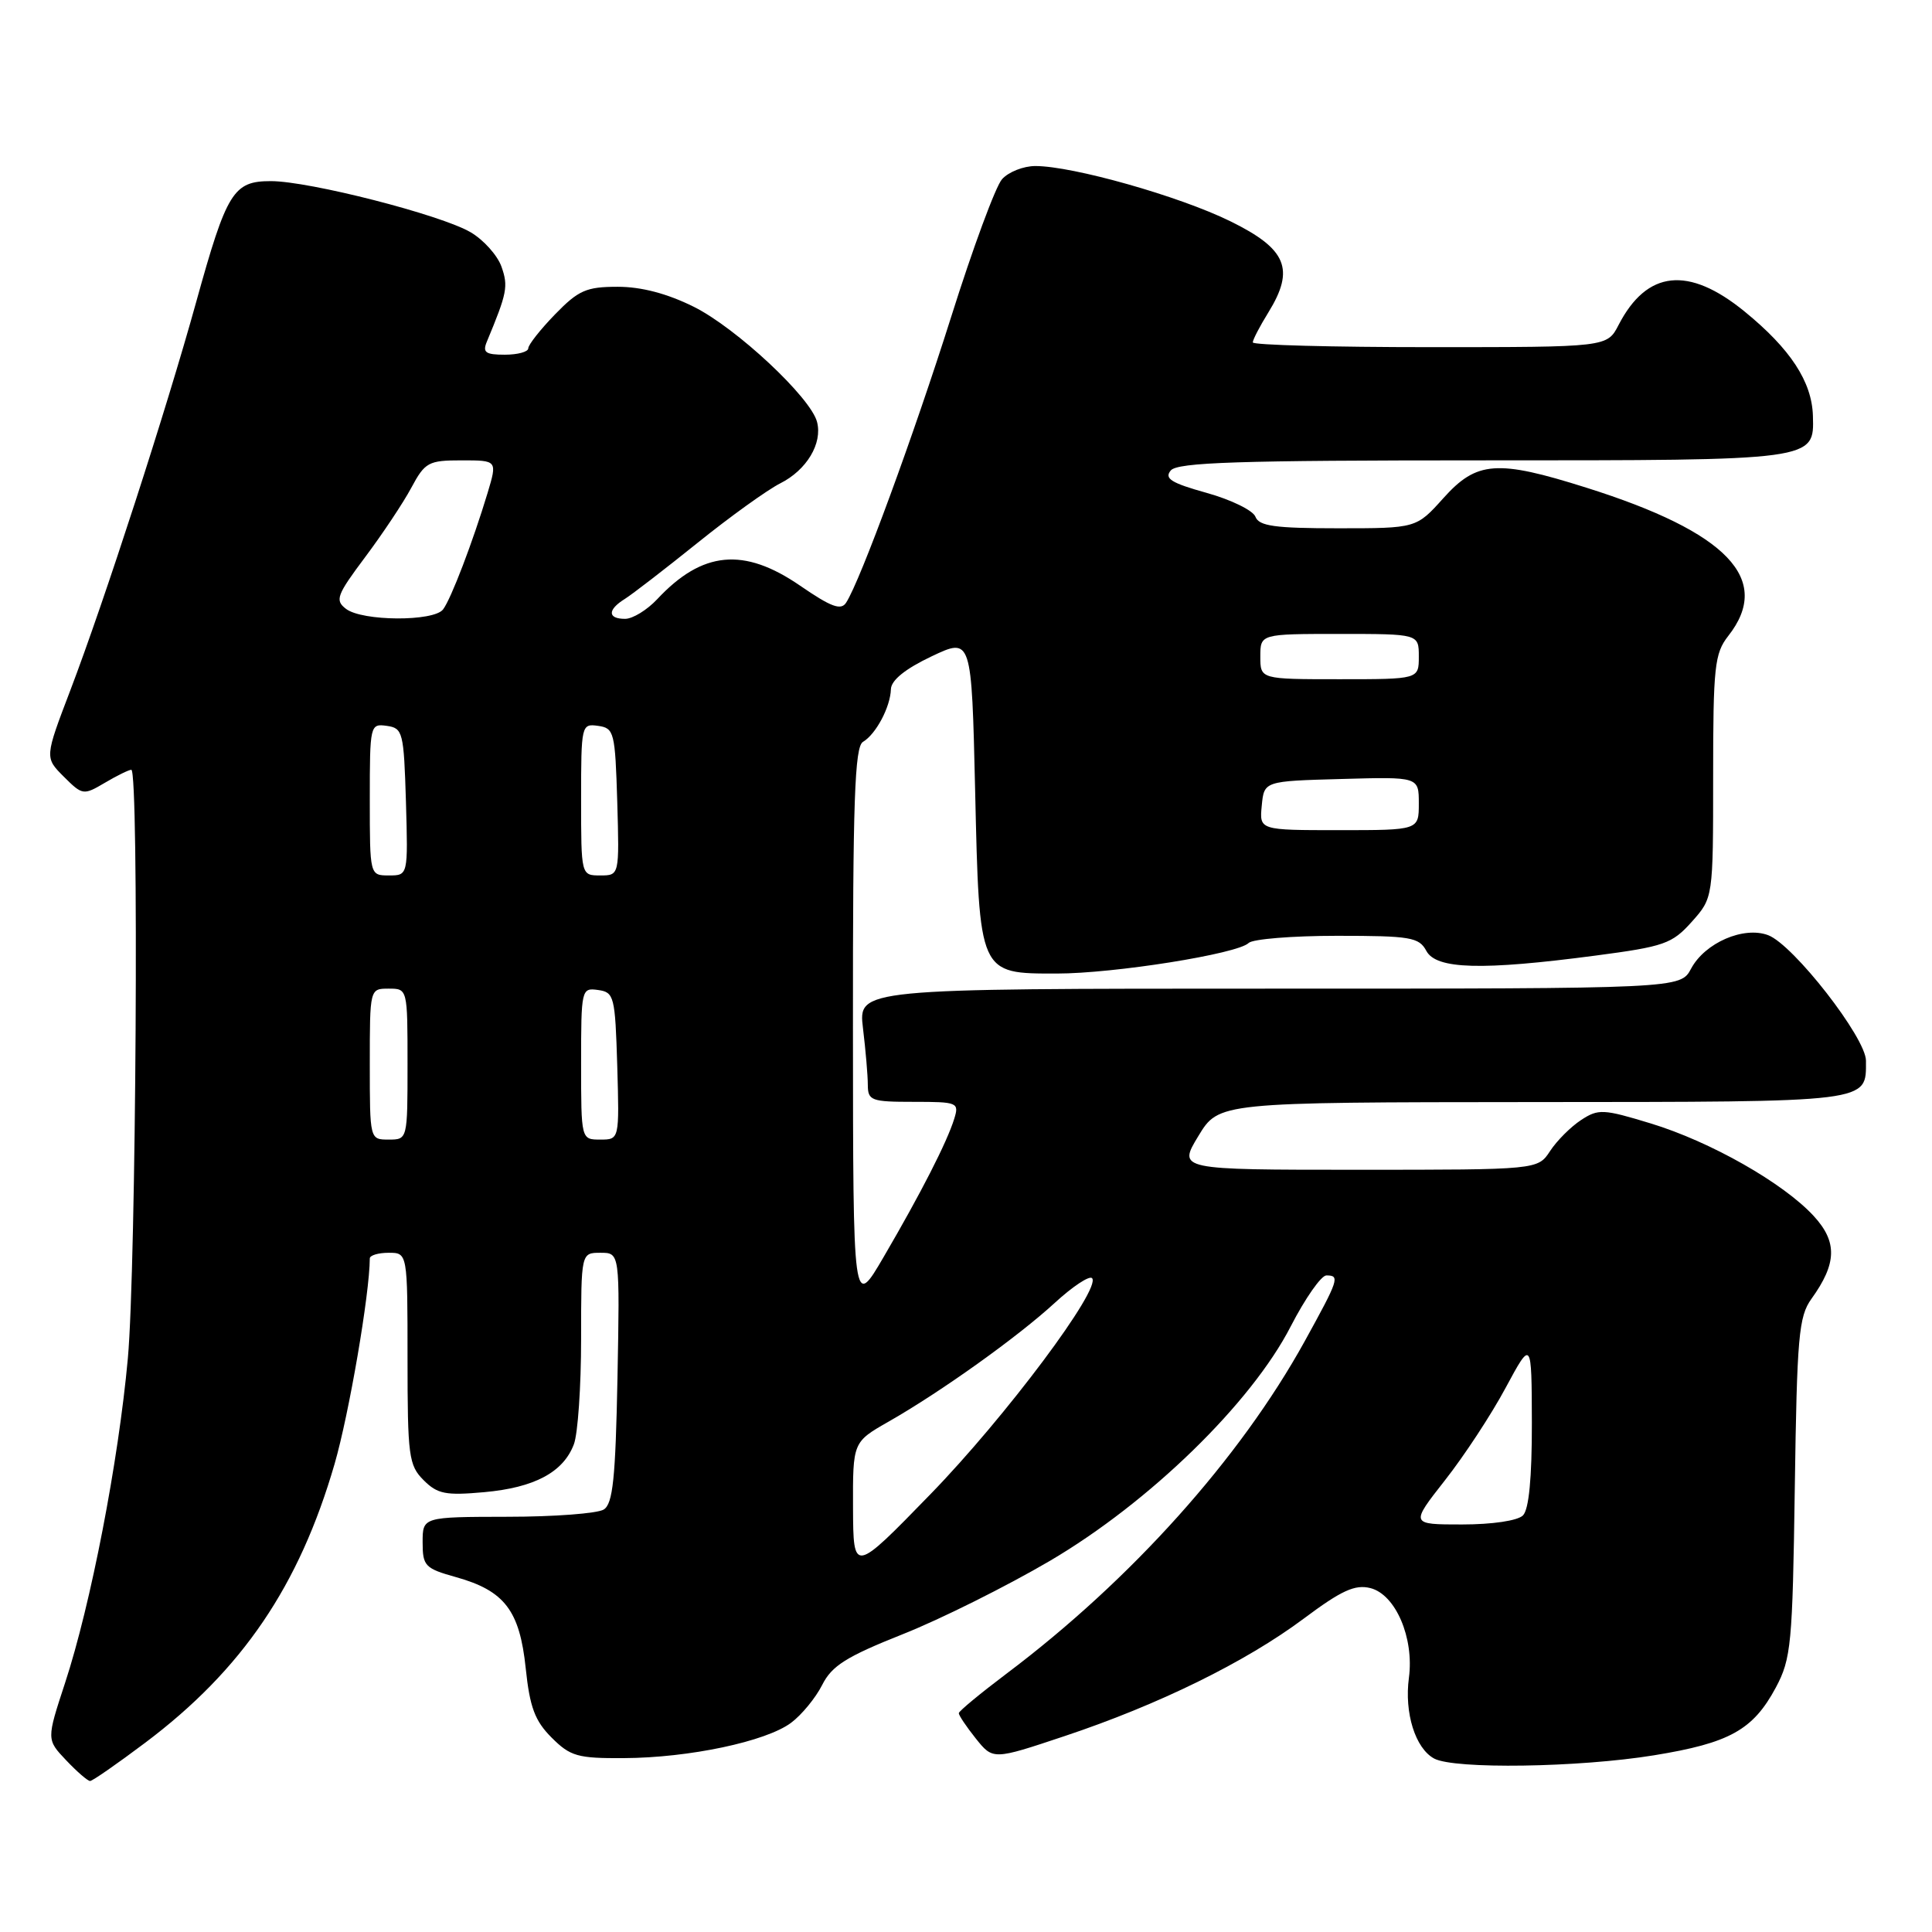 <?xml version="1.0" encoding="UTF-8" standalone="no"?>
<!DOCTYPE svg PUBLIC "-//W3C//DTD SVG 1.1//EN" "http://www.w3.org/Graphics/SVG/1.1/DTD/svg11.dtd" >
<svg xmlns="http://www.w3.org/2000/svg" xmlns:xlink="http://www.w3.org/1999/xlink" version="1.1" viewBox="0 0 256 256">
 <g >
 <path fill="currentColor"
d=" M 19.23 230.93 C 32.09 221.27 39.65 210.13 44.34 193.96 C 46.26 187.31 48.98 171.46 49.00 166.75 C 49.00 166.34 50.12 166.00 51.50 166.00 C 54.00 166.00 54.00 166.00 54.00 180.00 C 54.00 192.95 54.16 194.16 56.13 196.13 C 57.97 197.97 59.05 198.18 64.16 197.72 C 70.82 197.12 74.64 195.08 76.04 191.38 C 76.57 190.00 77.00 183.72 77.00 177.43 C 77.00 166.00 77.00 166.00 79.57 166.00 C 82.13 166.00 82.13 166.00 81.82 182.54 C 81.56 195.91 81.21 199.26 80.00 200.02 C 79.17 200.54 73.44 200.98 67.25 200.98 C 56.00 201.00 56.00 201.00 56.00 204.37 C 56.00 207.50 56.31 207.83 60.43 208.98 C 66.86 210.78 68.86 213.40 69.66 221.05 C 70.20 226.23 70.88 228.03 73.09 230.24 C 75.57 232.72 76.53 233.00 82.67 232.96 C 91.30 232.92 101.50 230.76 104.82 228.28 C 106.23 227.23 108.08 224.97 108.94 223.27 C 110.22 220.72 112.13 219.52 119.62 216.54 C 124.64 214.55 133.41 210.17 139.12 206.82 C 152.29 199.08 165.80 185.93 171.03 175.75 C 172.94 172.04 175.06 169.01 175.75 169.00 C 177.58 169.00 177.40 169.52 172.87 177.74 C 164.30 193.26 149.86 209.36 133.38 221.76 C 129.92 224.37 127.07 226.72 127.05 227.00 C 127.03 227.28 128.04 228.78 129.29 230.35 C 131.58 233.21 131.58 233.21 141.04 230.05 C 153.52 225.89 165.06 220.22 172.76 214.47 C 177.75 210.74 179.54 209.92 181.58 210.43 C 184.92 211.27 187.39 217.02 186.69 222.30 C 186.06 226.97 187.54 231.68 190.04 233.02 C 192.71 234.45 209.17 234.21 219.14 232.59 C 229.19 230.96 232.29 229.23 235.31 223.60 C 237.34 219.79 237.52 217.90 237.82 197.11 C 238.11 177.10 238.34 174.45 240.02 172.11 C 243.40 167.42 243.48 164.56 240.33 161.13 C 236.31 156.76 226.65 151.27 218.73 148.86 C 212.43 146.94 211.79 146.91 209.50 148.41 C 208.14 149.30 206.29 151.15 205.40 152.51 C 203.77 155.00 203.77 155.00 179.92 155.00 C 156.08 155.00 156.08 155.00 158.79 150.53 C 161.50 146.06 161.50 146.06 203.13 146.03 C 248.29 146.00 247.25 146.13 247.25 140.55 C 247.25 137.52 237.65 125.20 234.30 123.92 C 231.06 122.69 225.91 124.92 224.08 128.35 C 222.66 131.00 222.66 131.00 168.19 131.00 C 113.72 131.00 113.72 131.00 114.35 136.25 C 114.70 139.14 114.99 142.51 114.99 143.75 C 115.00 145.84 115.44 146.00 121.07 146.00 C 126.90 146.00 127.11 146.09 126.44 148.25 C 125.49 151.33 122.01 158.13 117.12 166.50 C 113.04 173.50 113.04 173.50 113.02 136.30 C 113.00 106.06 113.25 98.95 114.35 98.30 C 116.07 97.28 117.98 93.68 118.05 91.32 C 118.09 90.13 119.95 88.63 123.42 86.98 C 128.74 84.46 128.74 84.46 129.21 104.72 C 129.77 129.21 129.68 129.00 140.02 129.00 C 147.63 129.00 164.01 126.39 165.45 124.95 C 165.97 124.43 171.24 124.00 177.16 124.00 C 186.91 124.00 188.03 124.19 189.00 126.00 C 190.31 128.44 196.34 128.61 211.42 126.62 C 220.53 125.42 221.56 125.06 224.17 122.14 C 227.00 118.97 227.00 118.97 227.00 102.89 C 227.00 88.33 227.19 86.58 229.00 84.27 C 234.90 76.77 228.91 70.51 210.20 64.62 C 198.36 60.88 195.68 61.08 191.26 66.00 C 187.67 70.00 187.67 70.00 177.30 70.00 C 168.93 70.00 166.82 69.71 166.35 68.47 C 166.03 67.63 163.12 66.21 159.89 65.31 C 155.19 64.00 154.24 63.41 155.13 62.34 C 156.03 61.26 164.08 61.00 196.43 61.00 C 240.67 61.00 240.39 61.04 240.22 55.10 C 240.09 50.58 237.24 46.23 231.17 41.28 C 223.73 35.21 218.23 35.79 214.47 43.06 C 212.95 46.00 212.95 46.00 189.47 46.00 C 176.56 46.00 166.00 45.72 166.00 45.37 C 166.00 45.02 166.93 43.23 168.07 41.39 C 171.61 35.65 170.50 32.99 163.03 29.32 C 156.29 26.00 142.16 22.00 137.19 22.00 C 135.61 22.00 133.62 22.79 132.77 23.75 C 131.92 24.71 128.89 32.92 126.03 42.00 C 121.09 57.63 114.02 76.90 112.12 79.85 C 111.44 80.92 110.14 80.44 106.01 77.60 C 98.56 72.48 93.06 73.00 87.08 79.40 C 85.74 80.83 83.83 82.00 82.83 82.00 C 80.50 82.00 80.48 80.80 82.78 79.37 C 83.76 78.76 88.10 75.41 92.43 71.93 C 96.75 68.45 101.68 64.91 103.38 64.05 C 106.89 62.29 109.01 58.75 108.26 55.90 C 107.42 52.66 97.57 43.46 91.93 40.65 C 88.41 38.90 84.99 38.00 81.85 38.00 C 77.69 38.00 76.65 38.46 73.55 41.65 C 71.60 43.66 70.00 45.69 70.00 46.15 C 70.00 46.62 68.60 47.00 66.89 47.00 C 64.32 47.00 63.91 46.70 64.52 45.25 C 67.19 38.83 67.37 37.95 66.45 35.34 C 65.92 33.84 64.08 31.78 62.35 30.77 C 58.38 28.45 40.98 24.00 35.89 24.00 C 30.92 24.00 30.05 25.40 26.00 40.00 C 22.04 54.31 13.84 79.60 9.33 91.44 C 5.92 100.38 5.92 100.38 8.45 102.91 C 10.93 105.38 11.05 105.40 13.90 103.72 C 15.50 102.77 17.08 102.00 17.40 102.00 C 18.43 102.00 18.04 167.94 16.94 180.00 C 15.69 193.70 12.03 212.62 8.62 223.00 C 6.16 230.50 6.16 230.50 8.77 233.25 C 10.20 234.76 11.63 236.00 11.94 235.99 C 12.25 235.99 15.53 233.71 19.23 230.93 Z  M 113.03 199.79 C 113.00 191.08 113.00 191.08 117.75 188.37 C 124.71 184.40 134.88 177.13 139.77 172.63 C 142.12 170.47 144.34 169.00 144.70 169.36 C 146.01 170.68 133.22 187.78 123.28 198.00 C 113.07 208.50 113.07 208.50 113.03 199.79 Z  M 191.46 196.15 C 193.99 192.94 197.61 187.43 199.50 183.90 C 202.95 177.50 202.95 177.50 202.98 188.55 C 202.99 195.84 202.59 200.01 201.80 200.80 C 201.10 201.50 197.74 202.00 193.73 202.00 C 186.87 202.00 186.87 202.00 191.46 196.15 Z  M 49.00 141.00 C 49.00 131.00 49.00 131.00 51.50 131.00 C 54.00 131.00 54.00 131.00 54.00 141.00 C 54.00 151.00 54.00 151.00 51.50 151.00 C 49.00 151.00 49.00 151.00 49.00 141.00 Z  M 77.00 140.93 C 77.00 131.06 77.04 130.87 79.25 131.18 C 81.38 131.48 81.51 132.00 81.79 141.25 C 82.07 151.00 82.07 151.00 79.54 151.00 C 77.00 151.00 77.00 151.00 77.00 140.93 Z  M 49.00 105.93 C 49.00 96.06 49.04 95.87 51.25 96.18 C 53.38 96.48 53.51 97.00 53.79 106.25 C 54.07 116.00 54.07 116.00 51.54 116.00 C 49.00 116.00 49.00 116.00 49.00 105.93 Z  M 77.00 105.93 C 77.00 96.06 77.04 95.87 79.25 96.18 C 81.38 96.48 81.51 97.00 81.79 106.25 C 82.07 116.00 82.07 116.00 79.54 116.00 C 77.00 116.00 77.00 116.00 77.00 105.93 Z  M 167.19 106.75 C 167.50 103.50 167.50 103.50 177.75 103.22 C 188.00 102.93 188.00 102.93 188.00 106.47 C 188.00 110.00 188.00 110.00 177.44 110.00 C 166.87 110.00 166.87 110.00 167.19 106.75 Z  M 167.00 87.00 C 167.00 84.00 167.00 84.00 177.50 84.00 C 188.00 84.00 188.00 84.00 188.00 87.00 C 188.00 90.00 188.00 90.00 177.50 90.00 C 167.00 90.00 167.00 90.00 167.00 87.00 Z  M 45.85 80.68 C 44.36 79.54 44.60 78.88 48.37 73.84 C 50.67 70.77 53.43 66.63 54.50 64.63 C 56.32 61.24 56.77 61.00 61.18 61.00 C 65.90 61.00 65.90 61.00 64.61 65.31 C 62.64 71.83 59.77 79.35 58.71 80.75 C 57.47 82.38 48.01 82.33 45.85 80.68 Z "/>
</g>
</svg>